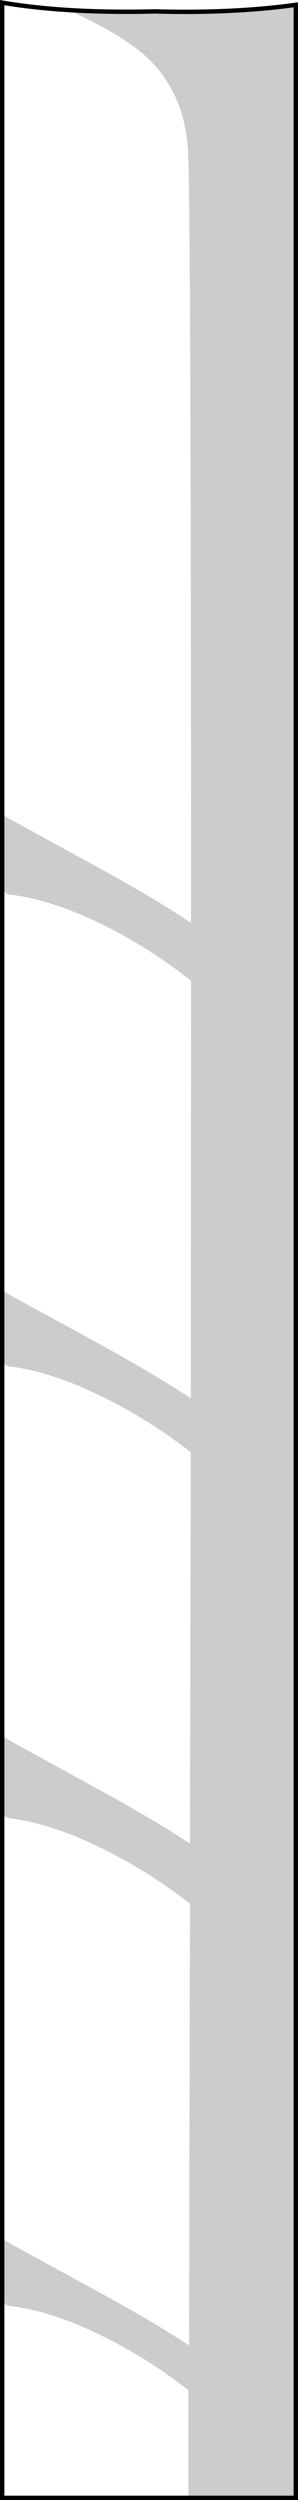<?xml version="1.0" encoding="UTF-8" standalone="no"?>
<svg xmlns:xlink="http://www.w3.org/1999/xlink" height="570.5px" width="68.1px" xmlns="http://www.w3.org/2000/svg">
  <g transform="matrix(1.0, 0.0, 0.0, 1.0, 35.65, 286.7)">
    <path d="M-35.15 -286.1 Q-20.35 -283.6 -0.25 -284.1 17.45 -283.6 31.95 -285.6 L31.95 283.3 -35.15 283.3 -35.15 -286.1" fill="#ffffff" fill-opacity="0.0" fill-rule="evenodd" stroke="none"/>
    <path d="M-35.15 -286.1 L-35.15 283.3 31.95 283.3 31.95 -285.6 Q17.45 -283.6 -0.25 -284.1 -20.35 -283.6 -35.15 -286.1 Z" fill="none" stroke="#000000" stroke-linecap="butt" stroke-linejoin="miter-clip" stroke-miterlimit="4.0" stroke-width="1.0"/>
    <path d="M23.7 -284.8 L32.0 -285.75 32.0 283.3 7.4 283.3 7.4 258.7 Q-2.5 251.05 -13.1 245.95 -24.45 240.5 -33.6 239.5 -34.2 239.4 -35.05 238.6 L-35.05 224.2 -33.6 225.1 -14.25 235.7 Q-0.65 243.1 7.55 248.5 L7.75 147.7 Q-2.2 139.95 -12.95 134.8 -24.3 129.3 -33.6 128.2 L-34.4 127.9 -35.05 127.3 -35.05 109.5 -33.6 110.4 -14.1 121.1 Q-0.45 128.55 7.75 134.0 L7.95 44.7 Q-2.0 36.95 -12.85 31.75 -24.3 26.2 -33.6 25.1 -34.2 25.0 -35.05 24.2 L-35.05 7.8 -33.6 8.7 -14.0 19.4 Q-0.25 26.95 7.95 32.4 L8.0 -62.9 Q-1.9 -70.7 -12.8 -76.0 -24.25 -81.5 -33.6 -82.6 -33.95 -82.65 -34.4 -83.0 L-35.05 -83.5 -35.05 -100.8 -33.6 -99.9 -13.95 -89.15 Q-0.25 -81.65 8.0 -76.1 8.0 -235.0 7.35 -251.7 6.75 -265.0 -1.6 -273.15 -7.0 -278.45 -19.8 -284.3 L7.7 -284.0 23.7 -284.8" fill="#000000" fill-opacity="0.2" fill-rule="evenodd" stroke="none"/>
  </g>
</svg>
